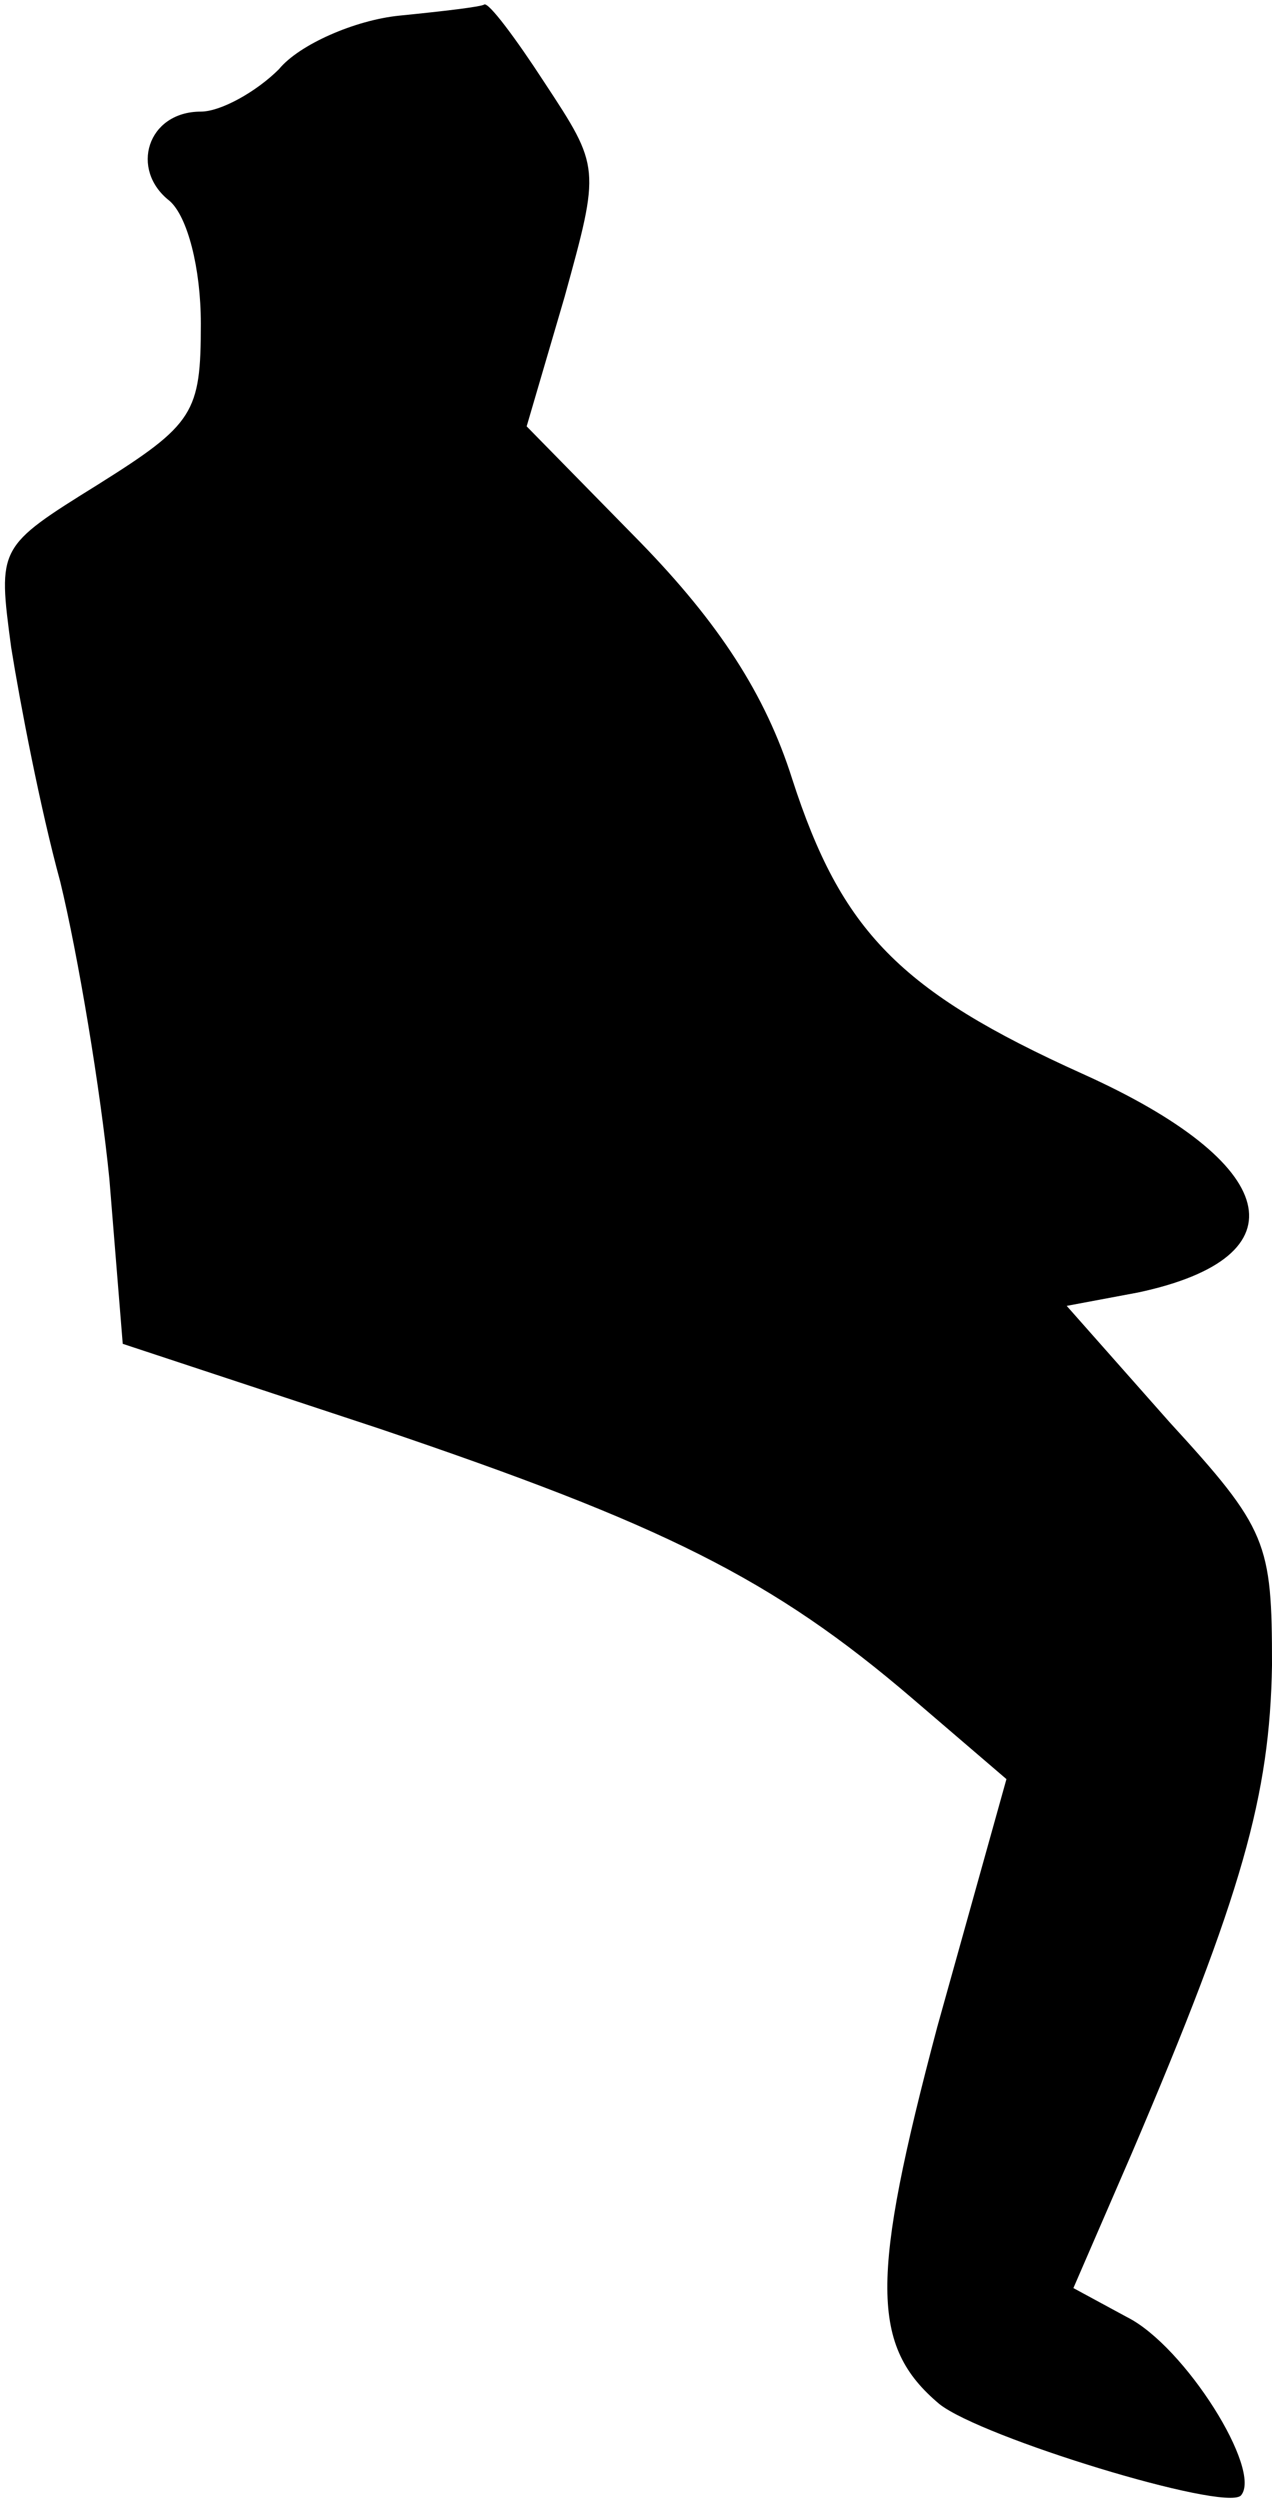 <?xml version="1.0" standalone="no"?>
<!DOCTYPE svg PUBLIC "-//W3C//DTD SVG 20010904//EN"
 "http://www.w3.org/TR/2001/REC-SVG-20010904/DTD/svg10.dtd">
<svg version="1.0" xmlns="http://www.w3.org/2000/svg"
 width="57pt" height="112pt" viewBox="0 0 57 112"
 preserveAspectRatio="xMidYMid meet">
<g transform="translate(0,112) scale(0.1,-0.1)"
fill="#000000" stroke="none">
<path fill="#000000" stroke="none" d="M179 1113 c-20 -2 -45 -13 -54 -24 -10
-10 -26 -19 -35 -19 -24 0 -32 -26 -14 -40 8 -7 14 -30 14 -55 0 -40 -3 -45
-46 -72 -45 -28 -45 -28 -39 -73 4 -25 13 -72 22 -105 8 -33 18 -93 22 -133
l6 -74 115 -38 c127 -43 176 -67 239 -121 l42 -36 -31 -111 c-30 -113 -30
-143 1 -169 19 -15 127 -48 135 -41 10 11 -25 67 -51 80 l-24 13 26 60 c50
117 62 161 63 219 0 55 -2 61 -46 109 l-46 52 32 6 c75 16 64 58 -25 98 -82
37 -108 64 -130 132 -12 38 -33 70 -68 106 l-51 52 17 58 c16 58 16 58 -9 96
-13 20 -25 36 -27 35 -1 -1 -18 -3 -38 -5z"/>
</g>
</svg>
